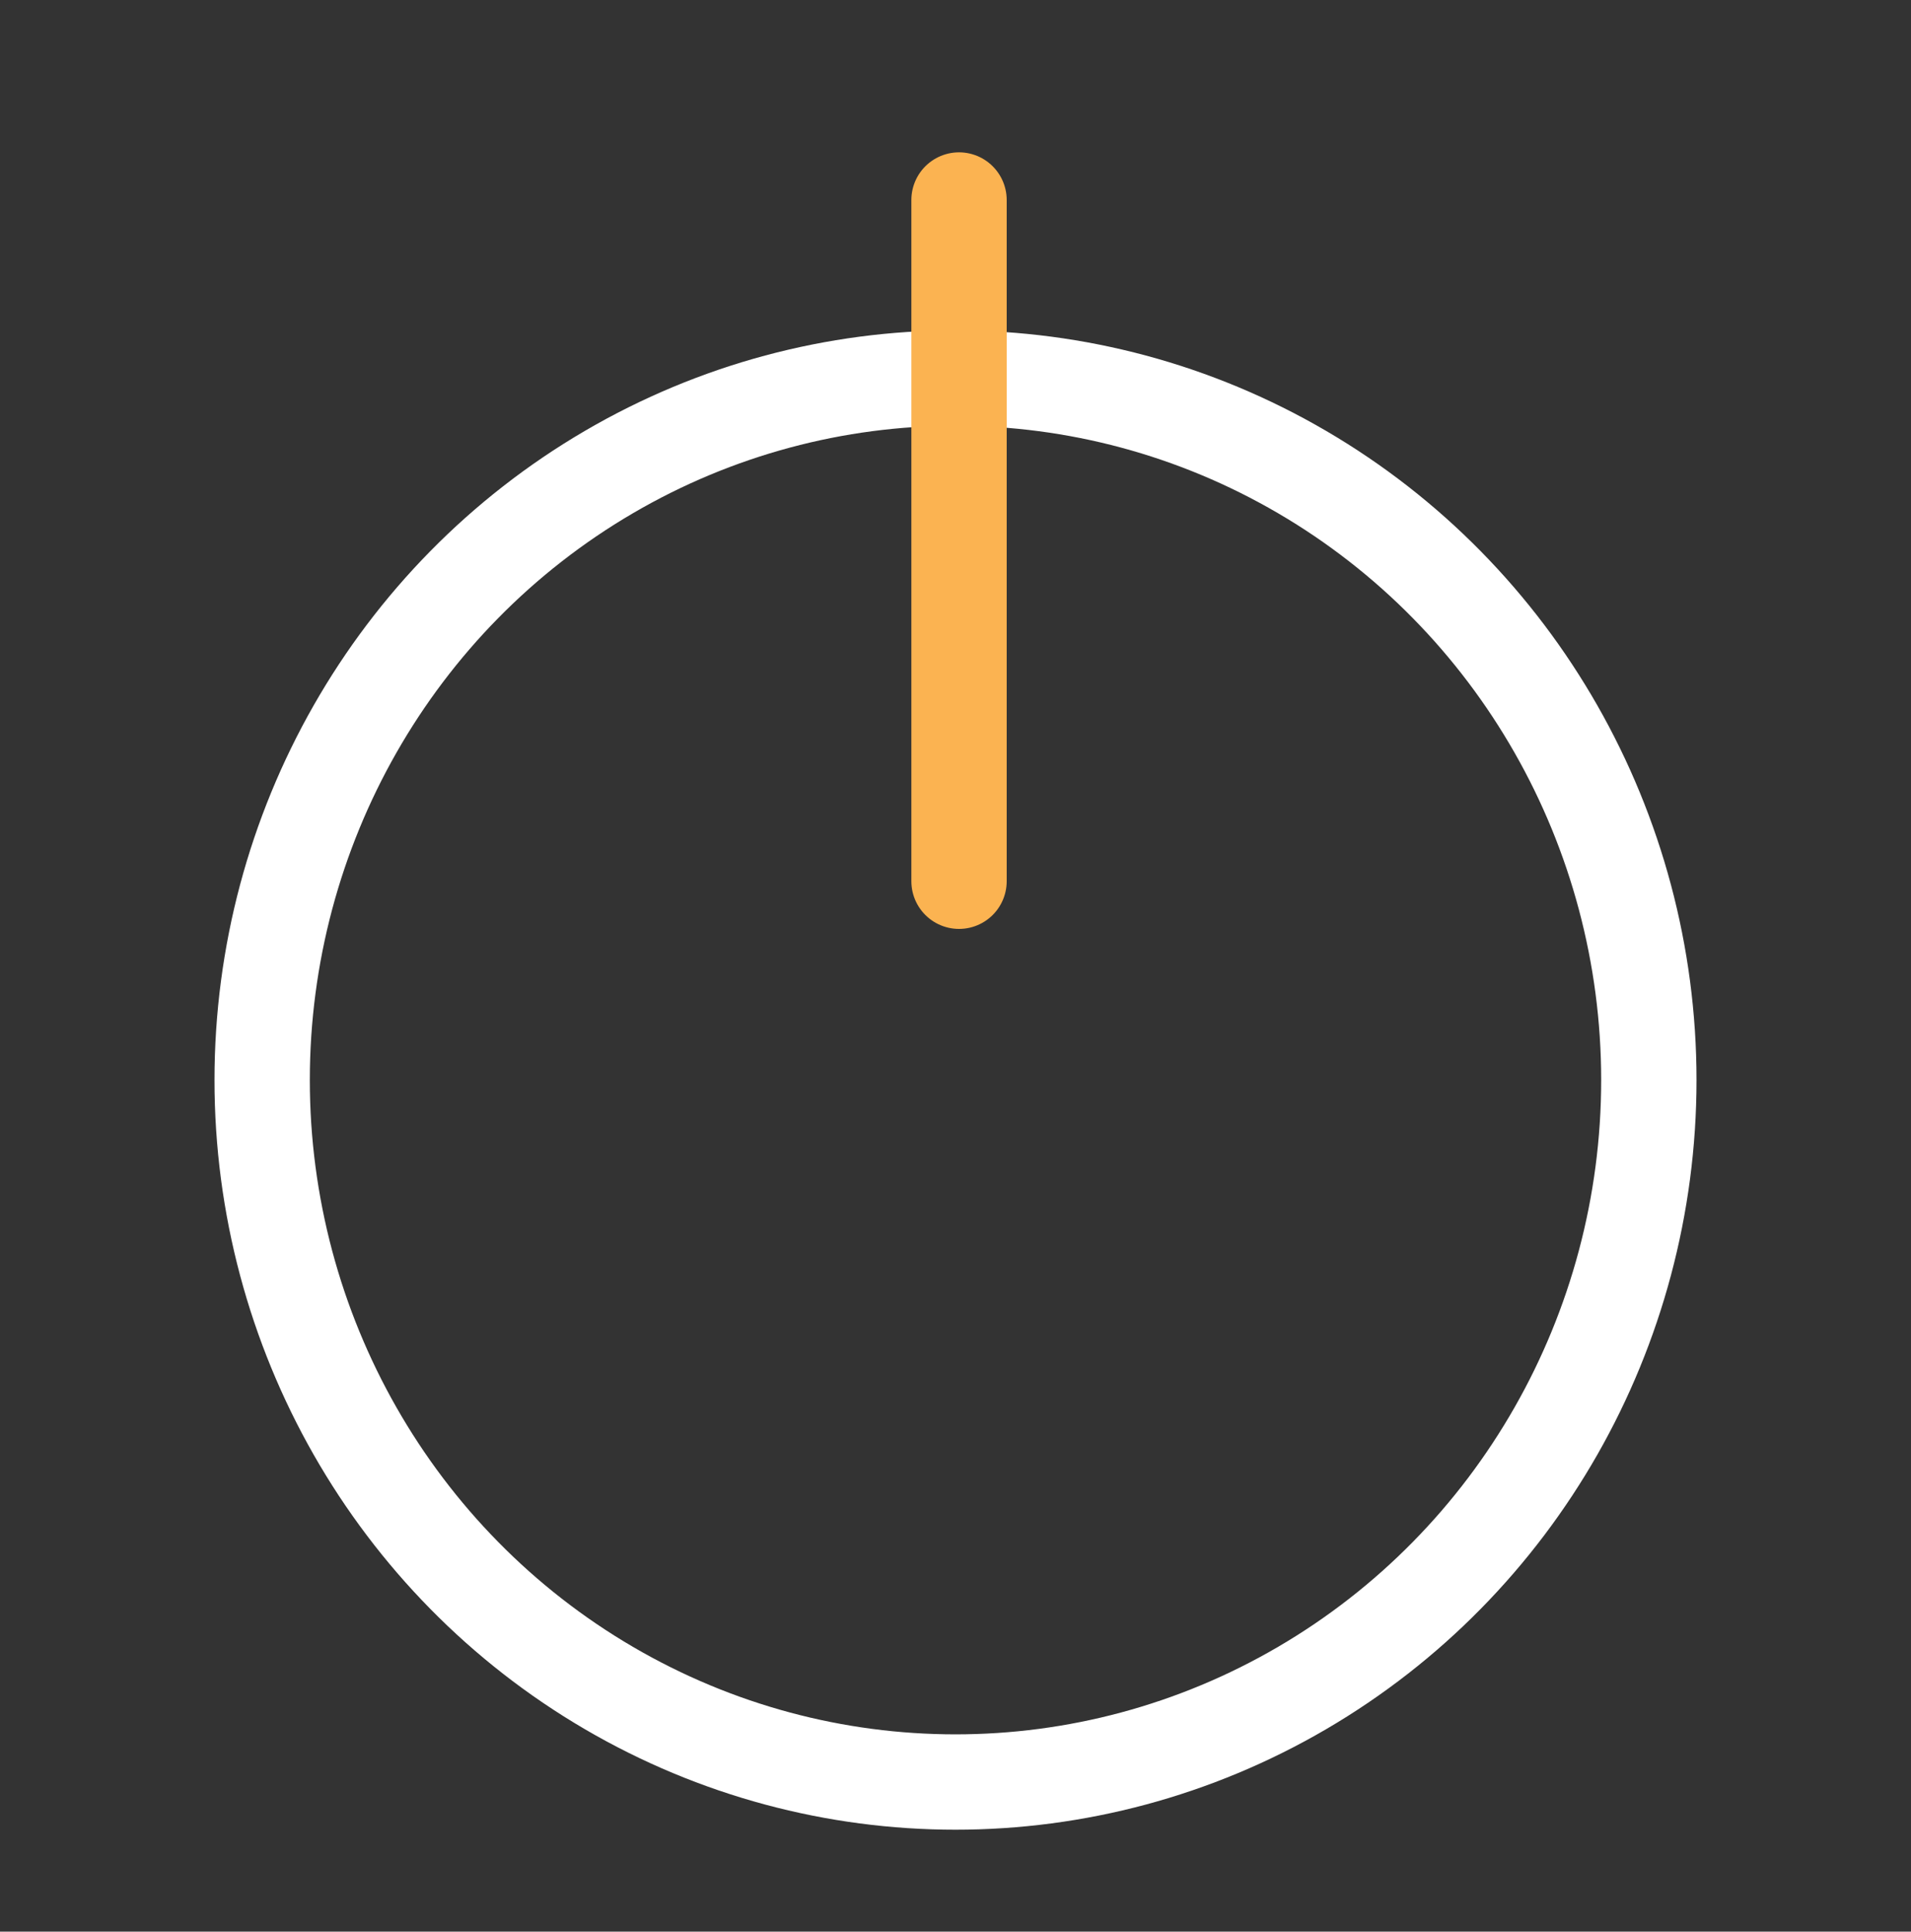<?xml version="1.0" encoding="UTF-8" standalone="no"?>
<!-- Created with Inkscape (http://www.inkscape.org/) -->

<svg
   xmlns:dc="http://purl.org/dc/elements/1.1/"
   xmlns:cc="http://creativecommons.org/ns#"
   xmlns:rdf="http://www.w3.org/1999/02/22-rdf-syntax-ns#"
   xmlns:svg="http://www.w3.org/2000/svg"
   xmlns="http://www.w3.org/2000/svg"
   xmlns:sodipodi="http://sodipodi.sourceforge.net/DTD/sodipodi-0.dtd"
   xmlns:inkscape="http://www.inkscape.org/namespaces/inkscape"
   width="60.138"
   height="60.777"
   viewBox="0 0 60.138 60.777"
   id="svg4160"
   version="1.1"
   inkscape:version="0.92.2 5c3e80d, 2017-08-06"
   sodipodi:docname="power.svg">
  <rect x="0" y="0" width="60.138" height="60.777" fill="#333333" stroke="none"/>
  <defs
     id="defs4162" />
  <sodipodi:namedview
     id="base"
     pagecolor="#ffffff"
     bordercolor="#666666"
     borderopacity="1.0"
     inkscape:pageopacity="0.0"
     inkscape:pageshadow="2"
     inkscape:zoom="5.6"
     inkscape:cx="-134.66204"
     inkscape:cy="7.2709709"
     inkscape:document-units="px"
     inkscape:current-layer="layer3"
     showgrid="true"
     units="in"
     showguides="false"
     inkscape:window-width="3200"
     inkscape:window-height="1800"
     inkscape:window-x="0"
     inkscape:window-y="0"
     inkscape:window-maximized="0"
     inkscape:snap-bbox="true"
     inkscape:snap-global="false">
    <inkscape:grid
       type="xygrid"
       id="grid4712"
       originx="-9.977"
       originy="-29.821" />
  </sodipodi:namedview>
  <g
     inkscape:groupmode="layer"
     id="layer3"
     inkscape:label="Home"
     style="display:inline"
     transform="translate(-3.533,2.264)">
    <g
       id="g830"
       transform="translate(1.676,-6.995)">
      <path
         sodipodi:nodetypes="ccccccc"
         inkscape:connector-curvature="0"
         id="rect4760-8"
         d="m 14.882,9.19 3.212,-1.25 3.212,1.25 V 56.877 l -3.212,0.893 -3.212,-0.893 z"
         style="fill:none;fill-opacity:1;stroke:#ffffff;stroke-width:0;stroke-linecap:round;stroke-linejoin:round;stroke-miterlimit:4;stroke-dasharray:none;stroke-opacity:1" />
      <ellipse
         ry="22.087"
         rx="21.819"
         cy="38.713"
         cx="31.926"
         id="path4508"
         style="fill:none;fill-opacity:1;fill-rule:nonzero;stroke:#ffffff;stroke-width:3;stroke-linecap:square;stroke-linejoin:round;stroke-miterlimit:4;stroke-dasharray:none;stroke-opacity:1" />
      <path
         inkscape:connector-curvature="0"
         id="path4157"
         d="M 32.037,11.024 V 32.458"
         style="fill:none;fill-rule:evenodd;stroke:#fbb351;stroke-width:3;stroke-linecap:round;stroke-linejoin:miter;stroke-miterlimit:4;stroke-dasharray:none;stroke-opacity:1" />
    </g>
  </g>
</svg>
